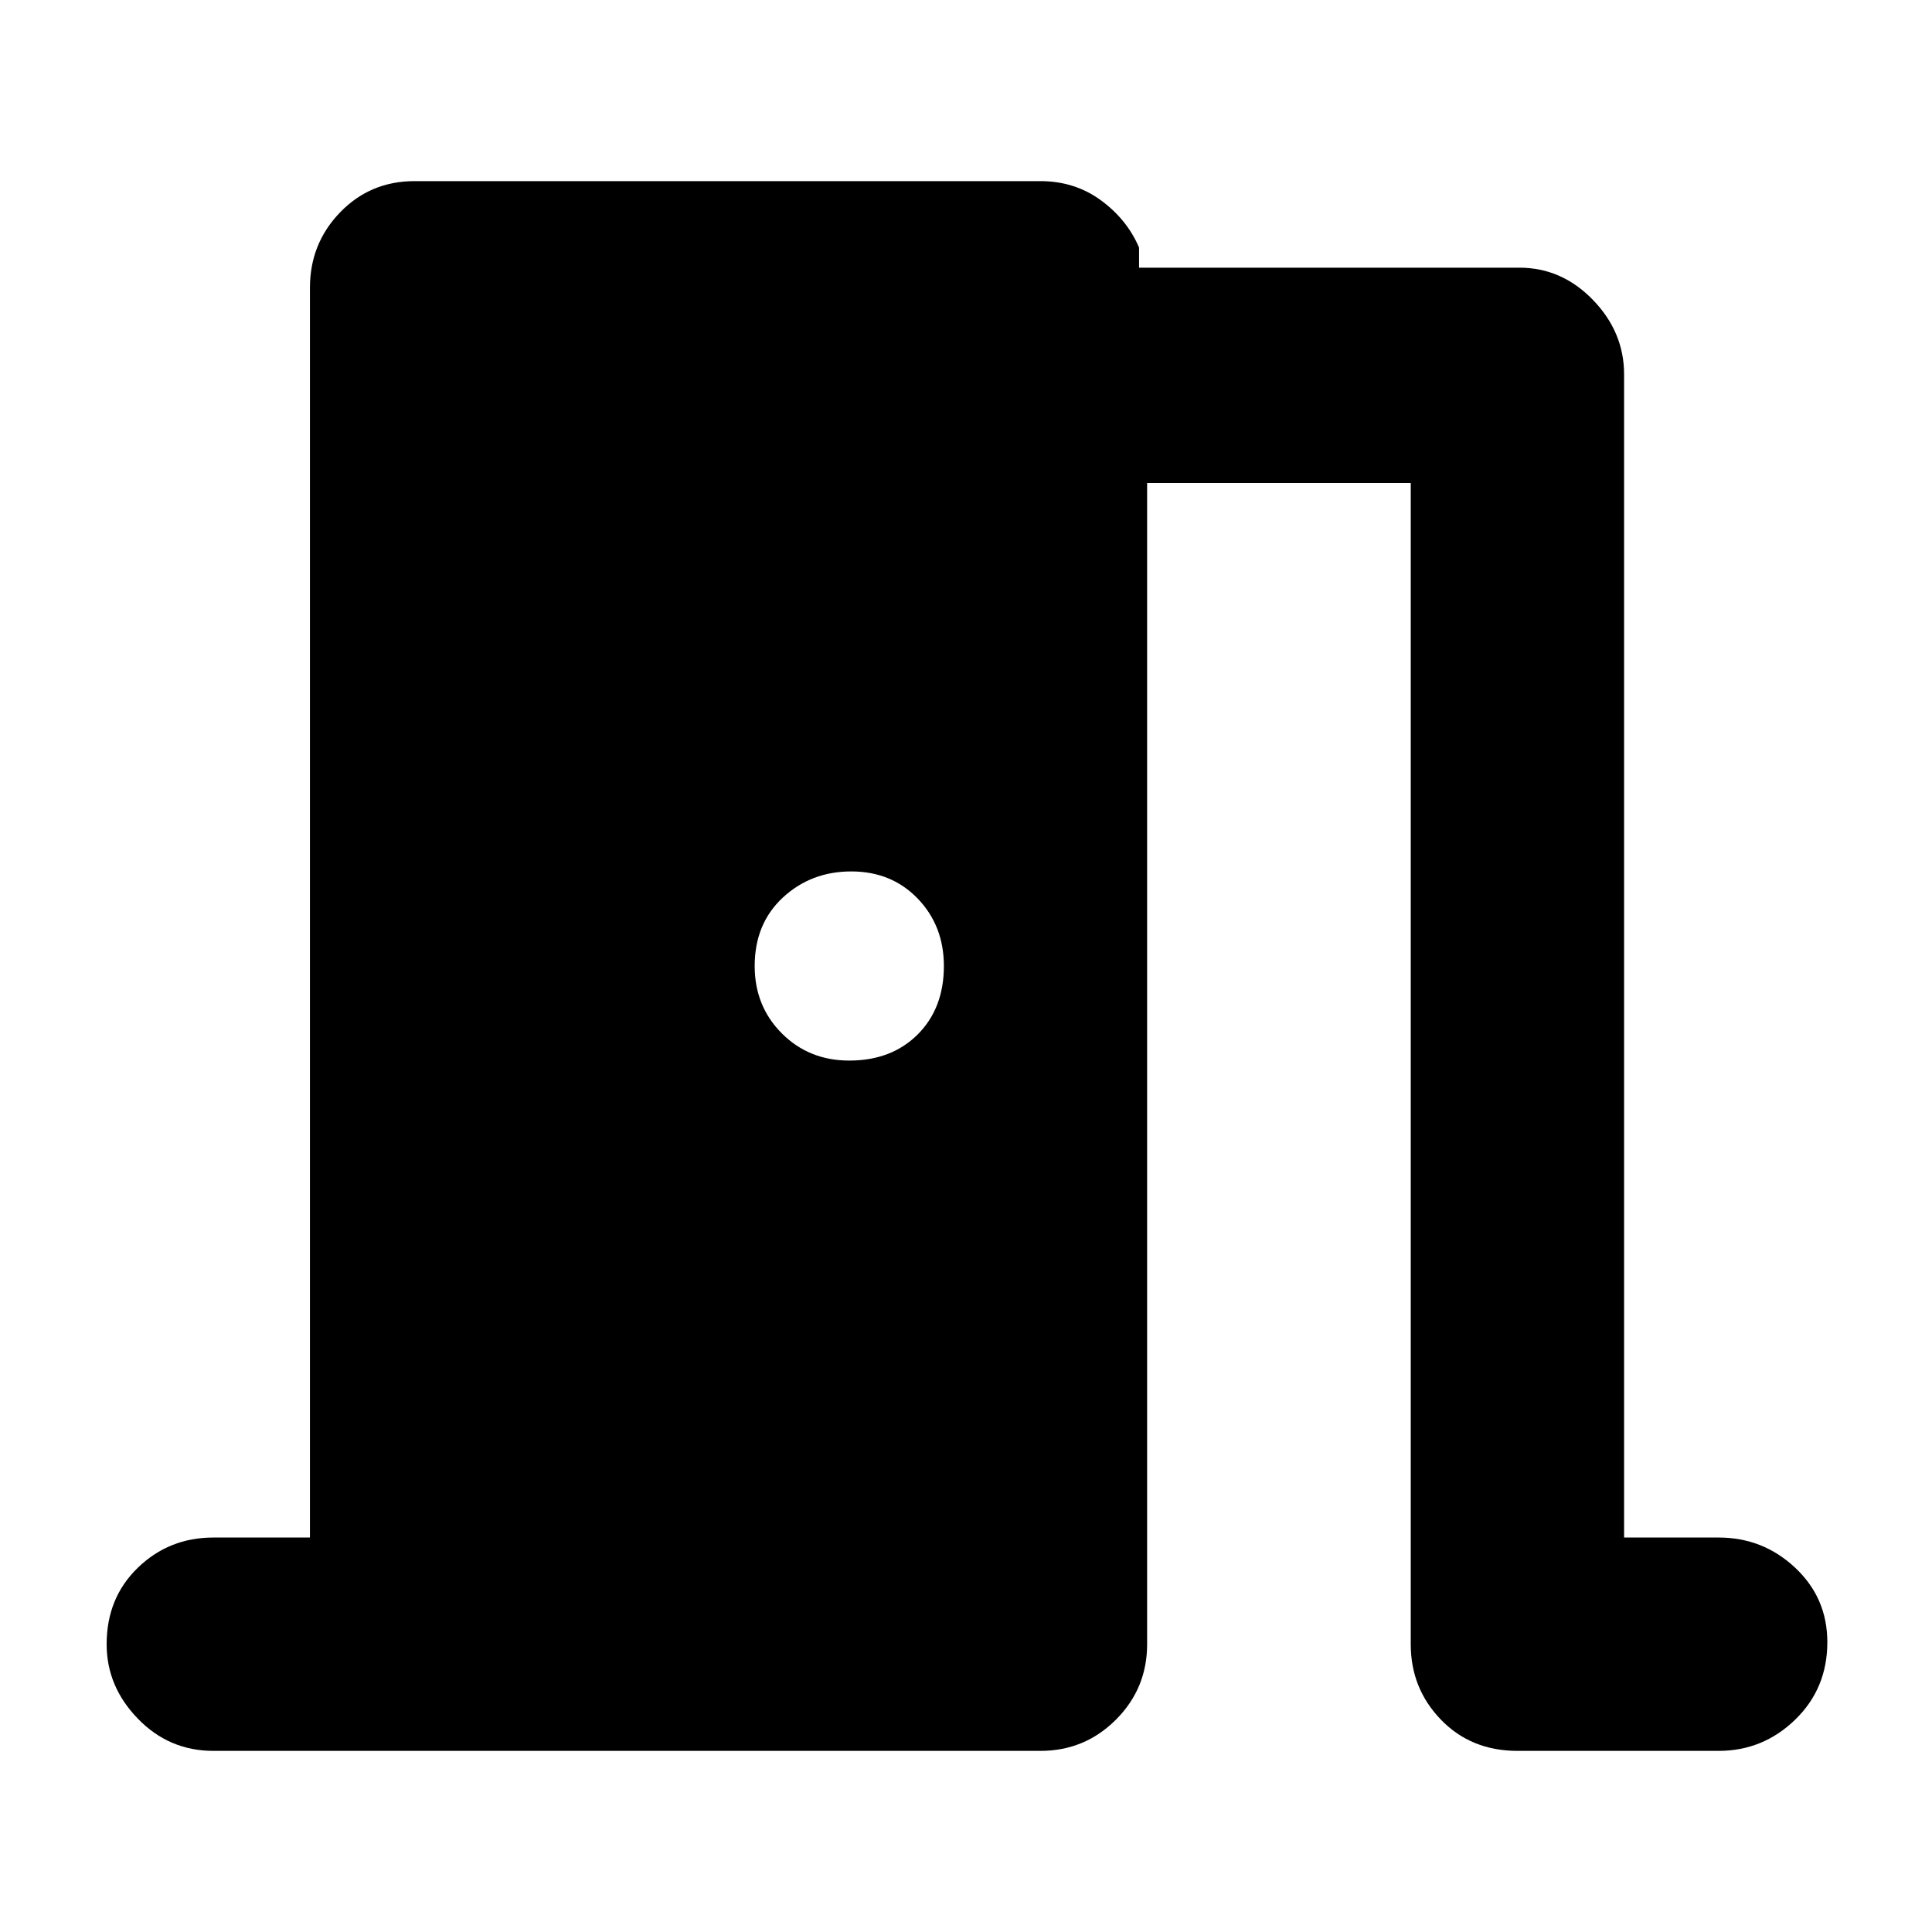 <svg xmlns="http://www.w3.org/2000/svg" height="40" width="40"><path d="M4.417 36.25Q3.5 36.25 2.854 35.583Q2.208 34.917 2.208 34.042Q2.208 33.083 2.854 32.458Q3.5 31.833 4.417 31.833H6.417V5.958Q6.417 5.042 7.042 4.396Q7.667 3.75 8.583 3.75H21.542Q22.25 3.75 22.792 4.146Q23.333 4.542 23.583 5.125V5.542H31.458Q32.333 5.542 32.979 6.208Q33.625 6.875 33.625 7.75V31.833H35.583Q36.5 31.833 37.167 32.458Q37.833 33.083 37.833 34Q37.833 34.958 37.167 35.604Q36.5 36.25 35.583 36.25H31.417Q30.458 36.25 29.833 35.604Q29.208 34.958 29.208 34.042V10H23.75V34.042Q23.75 34.958 23.104 35.604Q22.458 36.25 21.542 36.25ZM19.542 20Q19.542 19.167 19 18.604Q18.458 18.042 17.625 18.042Q16.792 18.042 16.208 18.583Q15.625 19.125 15.625 20Q15.625 20.833 16.188 21.396Q16.75 21.958 17.583 21.958Q18.458 21.958 19 21.417Q19.542 20.875 19.542 20Z"/></svg>